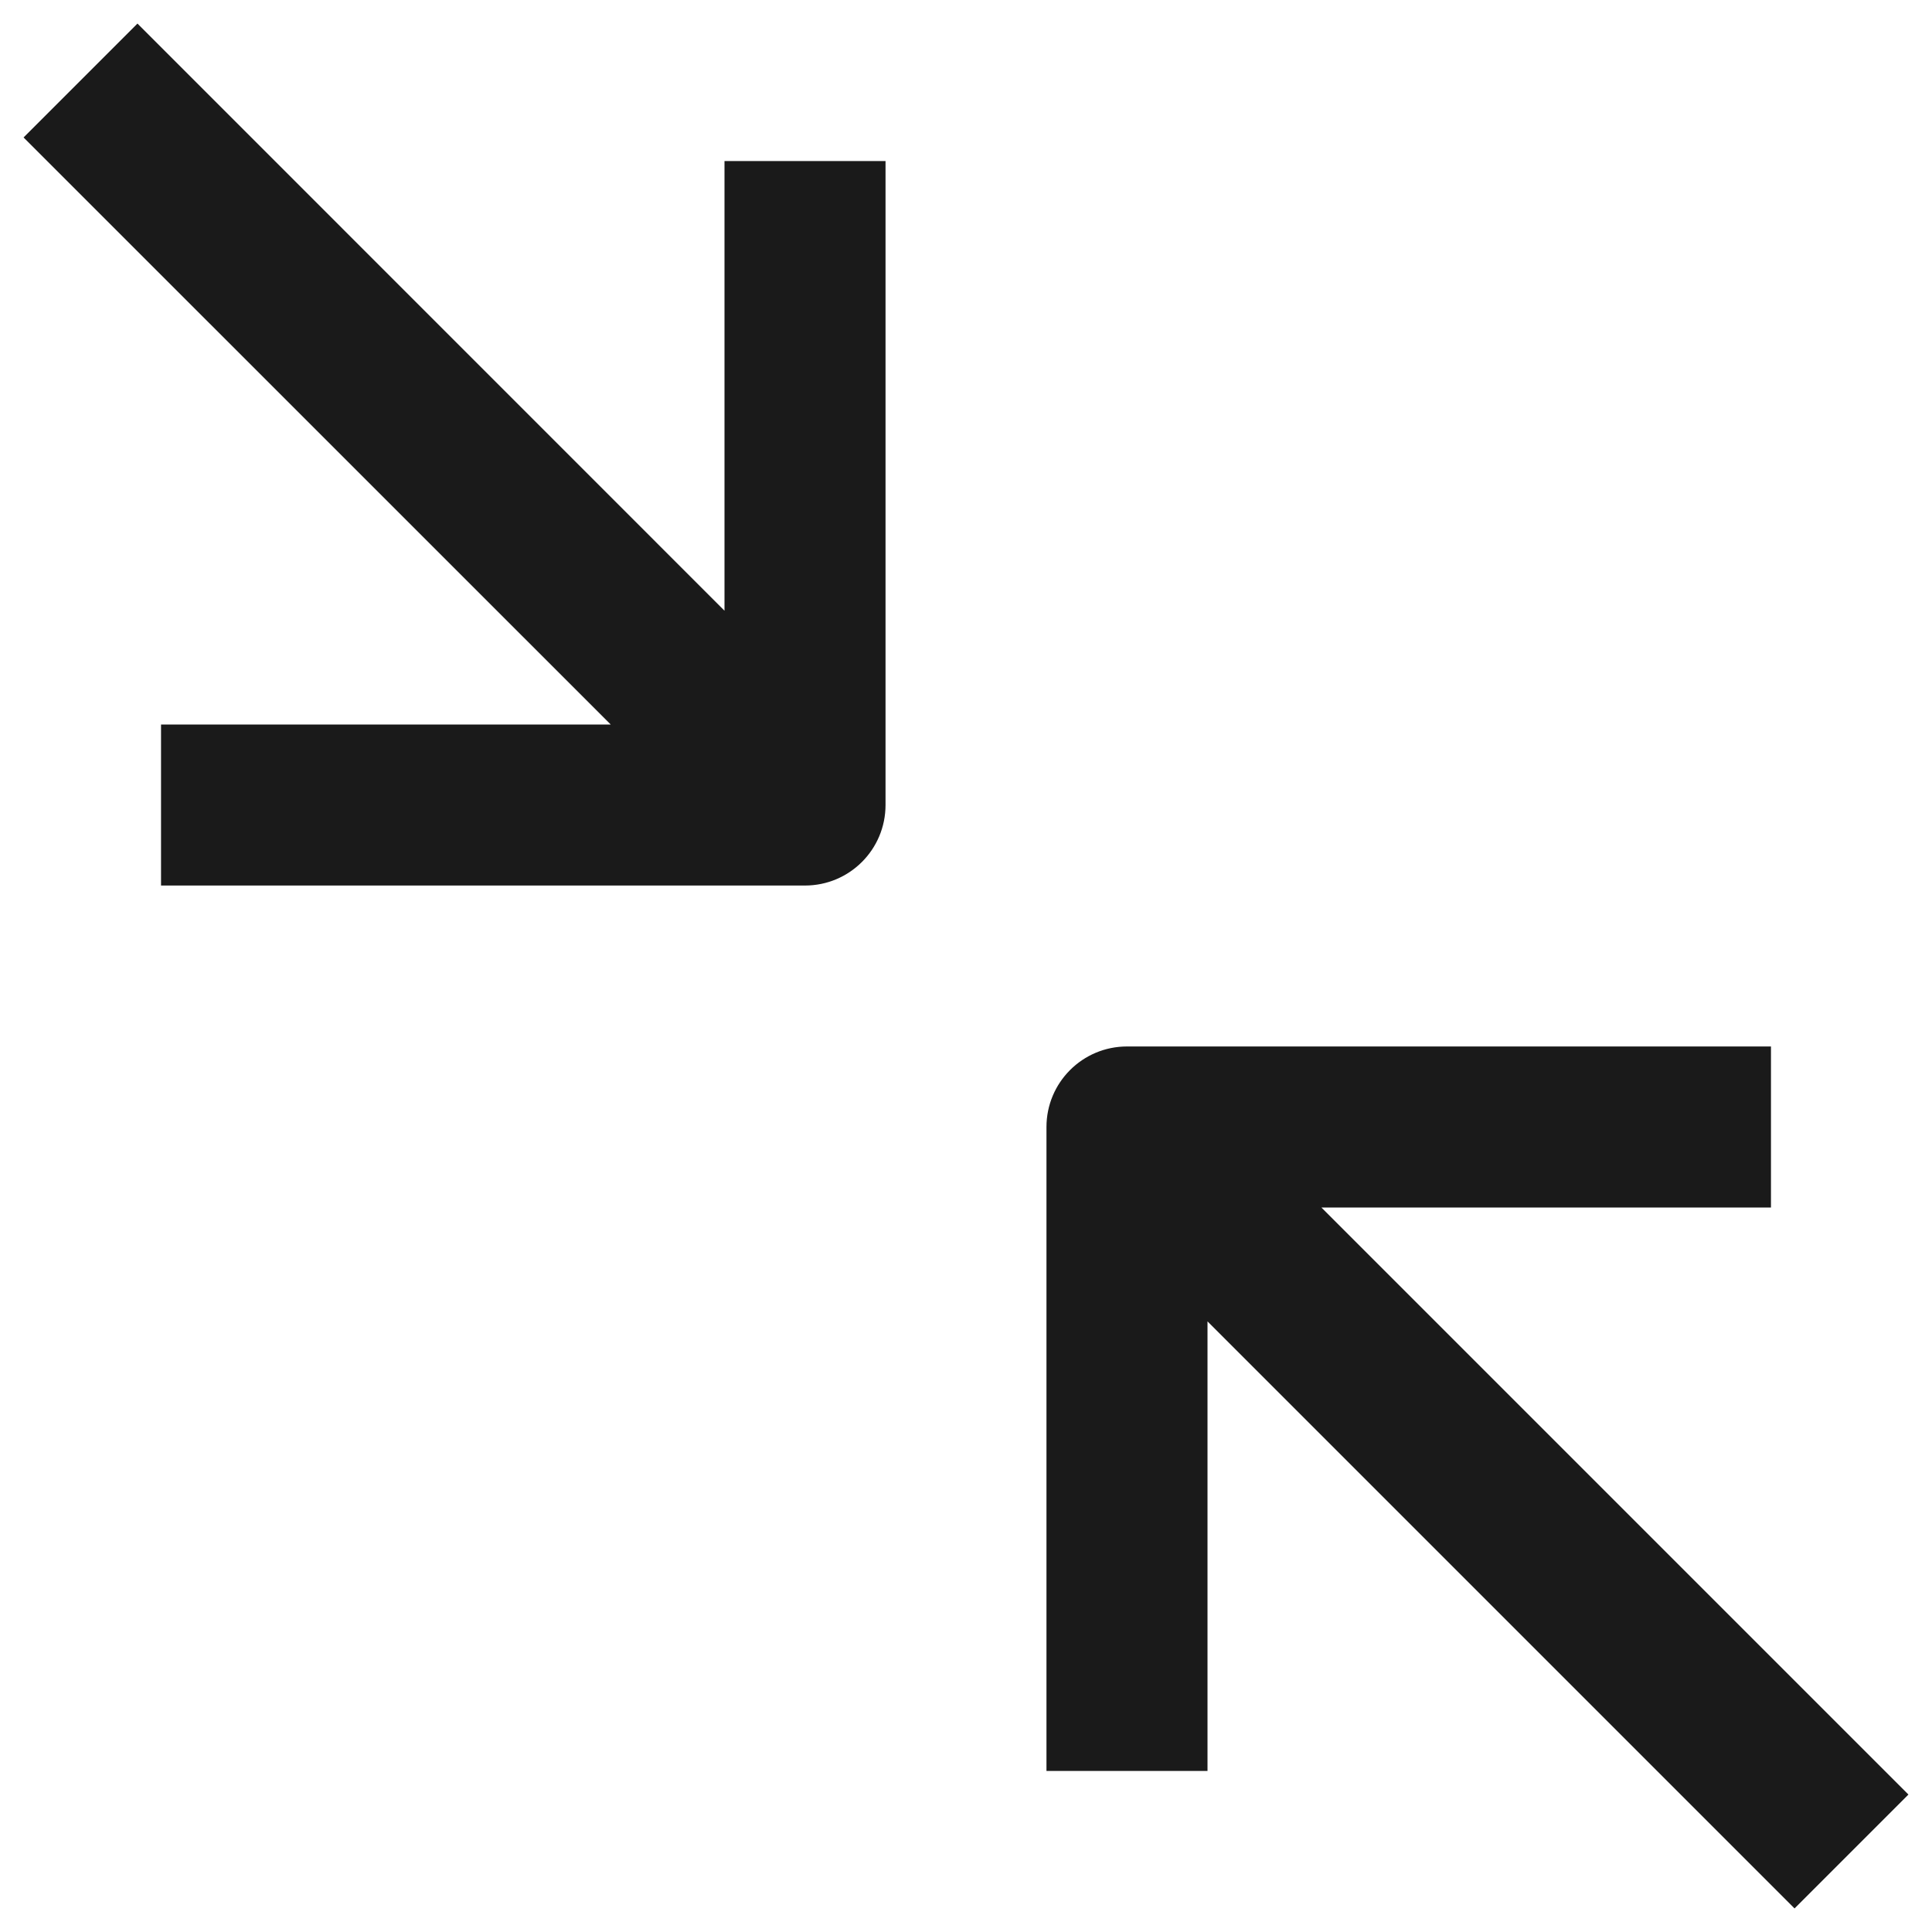 ﻿<?xml version="1.0" encoding="utf-8"?>
<svg version="1.1" xmlns:xlink="http://www.w3.org/1999/xlink" width="20px" height="20px" xmlns="http://www.w3.org/2000/svg">
  <g transform="matrix(1 0 0 1 -19 -16 )">
    <path d="M 7.5 6.322  L 7.5 1.667  L 9.167 1.667  L 9.167 8.333  C 9.167 8.794  8.794 9.167  8.333 9.167  L 1.667 9.167  L 1.667 7.5  L 6.322 7.5  L 0.244 1.423  L 1.423 0.244  L 7.5 6.322  Z M 12.5 13.679  L 12.5 18.333  L 10.833 18.333  L 10.833 11.667  C 10.833 11.206  11.206 10.833  11.667 10.833  L 18.333 10.833  L 18.333 12.5  L 13.679 12.5  L 19.756 18.577  L 18.577 19.756  L 12.5 13.679  Z " fill-rule="nonzero" fill="#000000" stroke="none" fill-opacity="0.898" transform="matrix(1 0 0 1 19 16 )" />
  </g>
</svg>